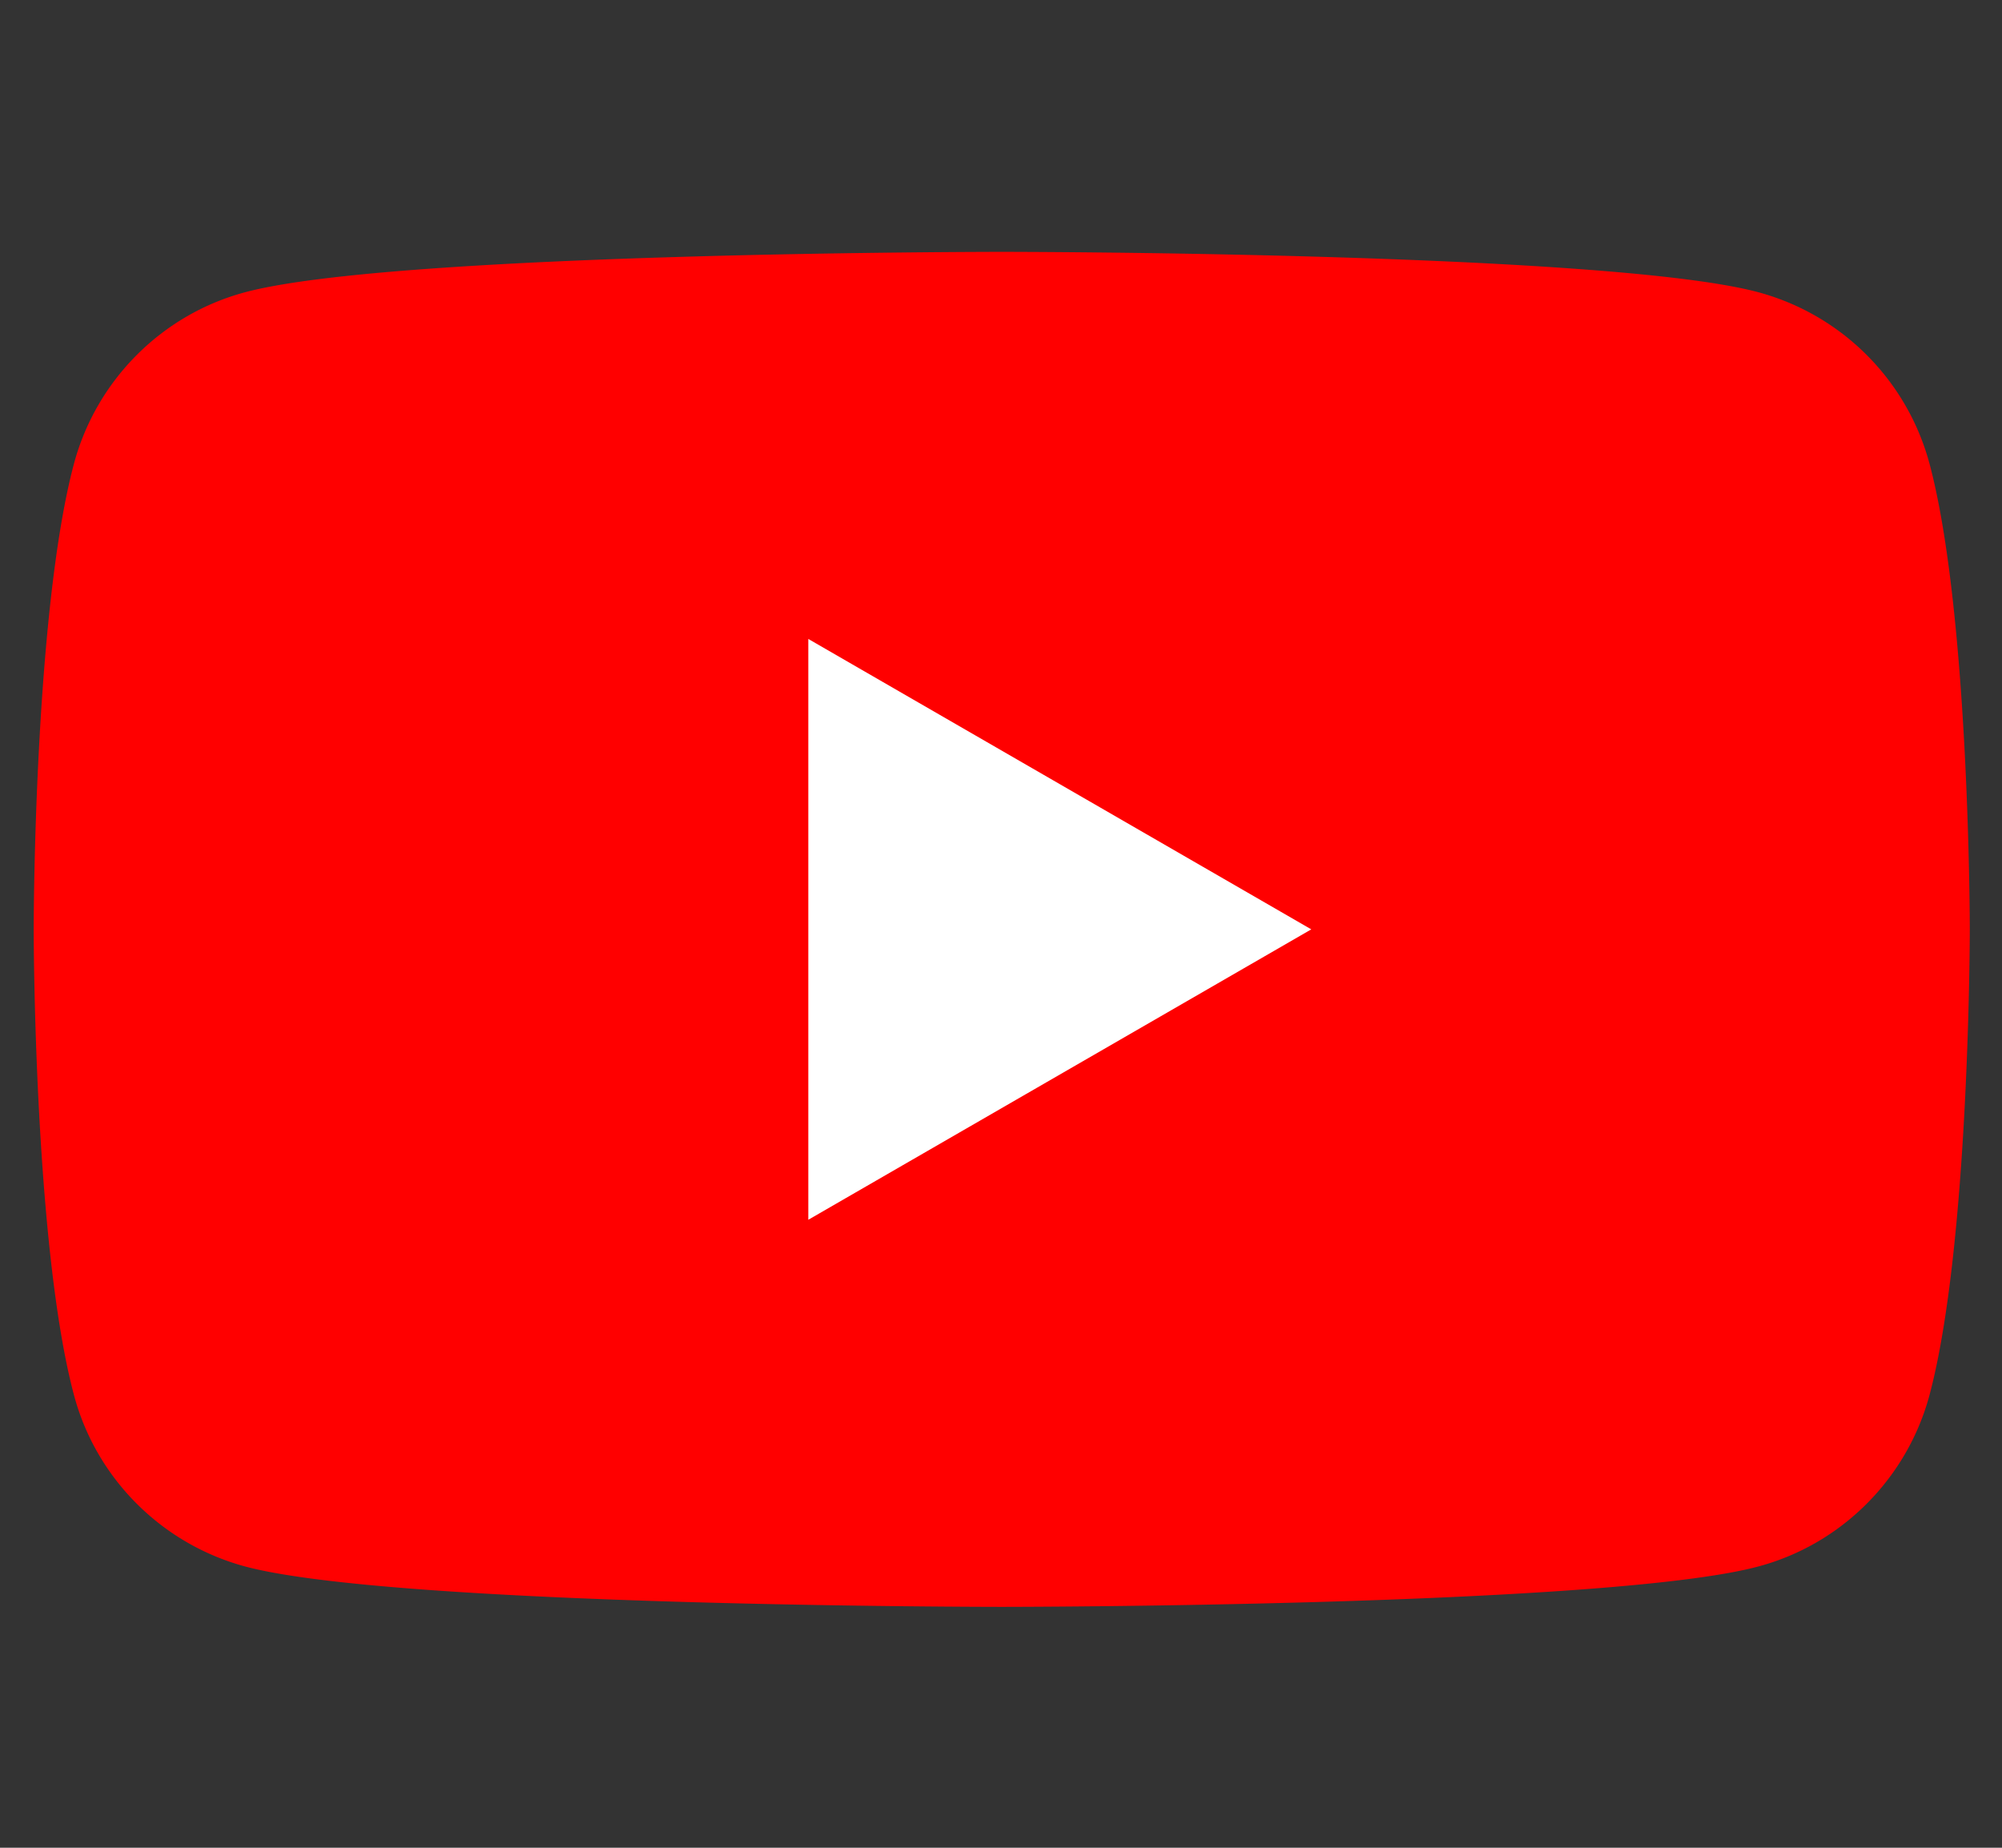 <svg width="65" height="60" viewBox="0 0 65 60" xmlns="http://www.w3.org/2000/svg"><rect x="0" y="0" width="65" height="60" fill="#333333" stroke="none"/><title>Layer 1</title><g class="style-scope ytd-topbar-logo-renderer"><path class="style-scope ytd-topbar-logo-renderer" d="M62.644 15.048a7.885 7.885 0 0 0-5.56-5.56c-4.9-1.31-24.56-1.31-24.56-1.31s-19.65 0-24.56 1.31c-2.7.72-4.83 2.85-5.56 5.56-1.31 4.9-1.31 15.13-1.31 15.13s0 10.23 1.31 15.13c.72 2.7 2.85 4.83 5.56 5.56 4.91 1.31 24.56 1.31 24.56 1.31s19.66 0 24.56-1.31c2.7-.72 4.83-2.85 5.56-5.56 1.31-4.9 1.31-15.13 1.31-15.13s0-10.23-1.31-15.13z" fill="#F00"/><path class="style-scope ytd-topbar-logo-renderer" fill="#FFF" d="M26.244 39.608l16.33-9.43-16.33-9.43z"/></g></svg>